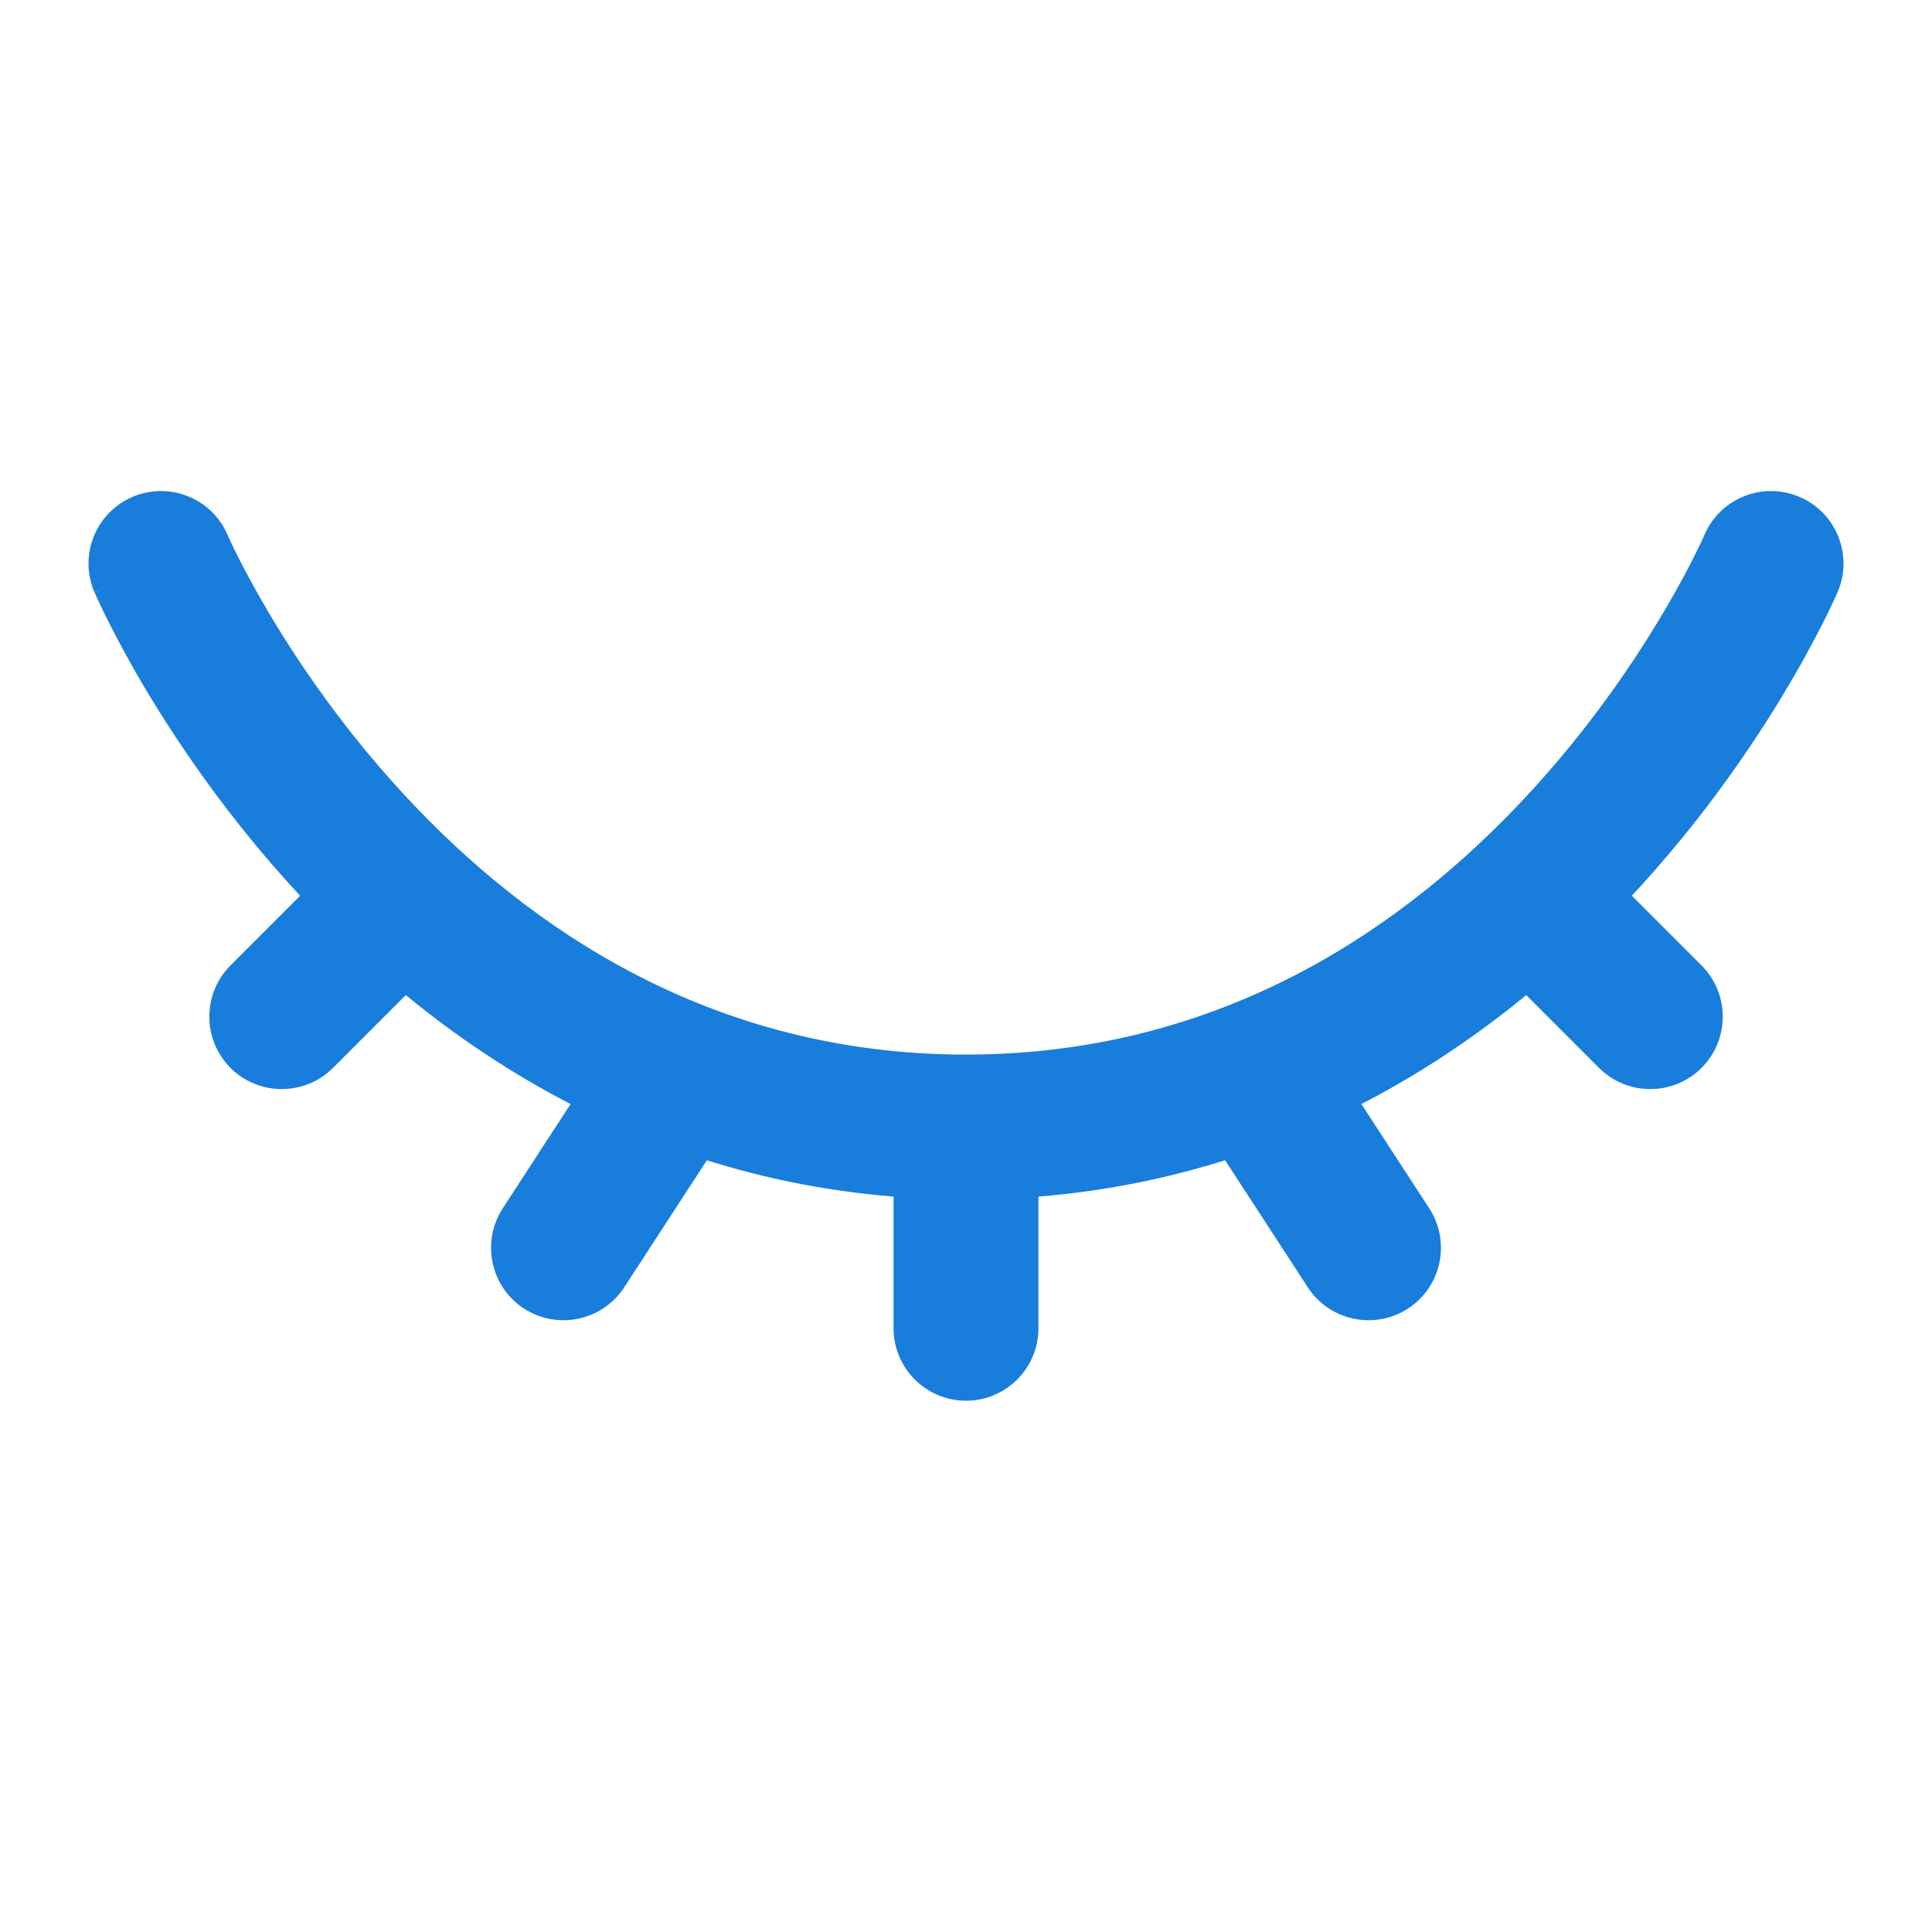 <svg width="20" height="20" viewBox="0 0 20 20" fill="none" xmlns="http://www.w3.org/2000/svg">
<g id="Linear / Security / Eye Closed">
<path id="Vector" d="M2.356 5.538C2.193 5.157 1.752 4.981 1.371 5.144C0.991 5.307 0.814 5.748 0.977 6.129L2.356 5.538ZM12.989 11.107L12.715 10.409L12.715 10.409L12.989 11.107ZM7.639 11.517C7.865 11.169 7.767 10.705 7.42 10.479C7.073 10.253 6.608 10.351 6.382 10.698L7.639 11.517ZM5.205 12.508C4.979 12.855 5.077 13.32 5.424 13.546C5.772 13.771 6.236 13.673 6.462 13.326L5.205 12.508ZM19.023 6.129C19.186 5.748 19.01 5.307 18.629 5.144C18.248 4.981 17.807 5.157 17.644 5.538L19.023 6.129ZM15.833 9.274L15.32 8.727L15.32 8.727L15.833 9.274ZM16.553 11.055C16.846 11.347 17.321 11.347 17.614 11.055C17.907 10.762 17.907 10.287 17.614 9.994L16.553 11.055ZM9.25 13.75C9.25 14.164 9.586 14.5 10 14.5C10.414 14.5 10.75 14.164 10.75 13.75H9.25ZM13.538 13.326C13.764 13.673 14.229 13.771 14.576 13.546C14.923 13.32 15.021 12.855 14.795 12.508L13.538 13.326ZM4.697 9.805C4.99 9.512 4.99 9.037 4.697 8.744C4.404 8.451 3.929 8.451 3.636 8.744L4.697 9.805ZM2.386 9.994C2.094 10.287 2.094 10.762 2.386 11.055C2.679 11.347 3.154 11.347 3.447 11.055L2.386 9.994ZM10 10.917C7.36 10.917 5.461 9.603 4.196 8.24C3.563 7.558 3.099 6.875 2.793 6.361C2.641 6.105 2.529 5.894 2.456 5.749C2.42 5.676 2.394 5.621 2.377 5.585C2.369 5.566 2.363 5.553 2.359 5.545C2.358 5.542 2.357 5.539 2.356 5.538C2.356 5.537 2.356 5.537 2.356 5.537C2.356 5.537 2.356 5.537 2.356 5.537C2.356 5.537 2.356 5.537 2.356 5.538C2.356 5.538 2.356 5.538 1.667 5.833C0.977 6.129 0.978 6.129 0.978 6.13C0.978 6.13 0.978 6.13 0.978 6.13C0.978 6.131 0.979 6.132 0.979 6.132C0.979 6.134 0.98 6.136 0.981 6.138C0.983 6.142 0.986 6.148 0.989 6.155C0.995 6.169 1.004 6.189 1.015 6.214C1.038 6.263 1.071 6.333 1.115 6.42C1.202 6.594 1.331 6.838 1.504 7.129C1.85 7.709 2.375 8.484 3.096 9.261C4.539 10.814 6.807 12.417 10 12.417V10.917ZM12.715 10.409C11.92 10.722 11.018 10.917 10 10.917V12.417C11.215 12.417 12.302 12.184 13.264 11.805L12.715 10.409ZM6.382 10.698L5.205 12.508L6.462 13.326L7.639 11.517L6.382 10.698ZM18.333 5.833C17.644 5.538 17.644 5.538 17.644 5.538C17.644 5.538 17.644 5.538 17.644 5.537C17.644 5.537 17.644 5.537 17.645 5.537C17.645 5.537 17.645 5.537 17.645 5.537C17.645 5.537 17.644 5.537 17.644 5.538C17.643 5.54 17.642 5.543 17.639 5.549C17.635 5.559 17.627 5.576 17.617 5.598C17.595 5.644 17.562 5.714 17.516 5.804C17.424 5.984 17.283 6.244 17.09 6.553C16.704 7.174 16.118 7.978 15.32 8.727L16.347 9.821C17.264 8.96 17.929 8.044 18.363 7.347C18.581 6.997 18.743 6.699 18.852 6.485C18.907 6.379 18.948 6.293 18.976 6.232C18.99 6.202 19.001 6.178 19.009 6.16C19.013 6.152 19.016 6.145 19.018 6.139C19.019 6.137 19.02 6.135 19.021 6.133C19.021 6.132 19.022 6.131 19.022 6.131C19.022 6.13 19.022 6.13 19.023 6.13C19.023 6.13 19.023 6.129 19.023 6.129C19.023 6.129 19.023 6.129 18.333 5.833ZM15.32 8.727C14.613 9.391 13.748 10.003 12.715 10.409L13.264 11.805C14.51 11.315 15.532 10.586 16.347 9.821L15.32 8.727ZM15.303 9.805L16.553 11.055L17.614 9.994L16.364 8.744L15.303 9.805ZM9.25 11.667V13.75H10.75V11.667H9.25ZM12.361 11.517L13.538 13.326L14.795 12.508L13.618 10.698L12.361 11.517ZM3.636 8.744L2.386 9.994L3.447 11.055L4.697 9.805L3.636 8.744Z" fill="#197DDC"/>
</g>
</svg>
